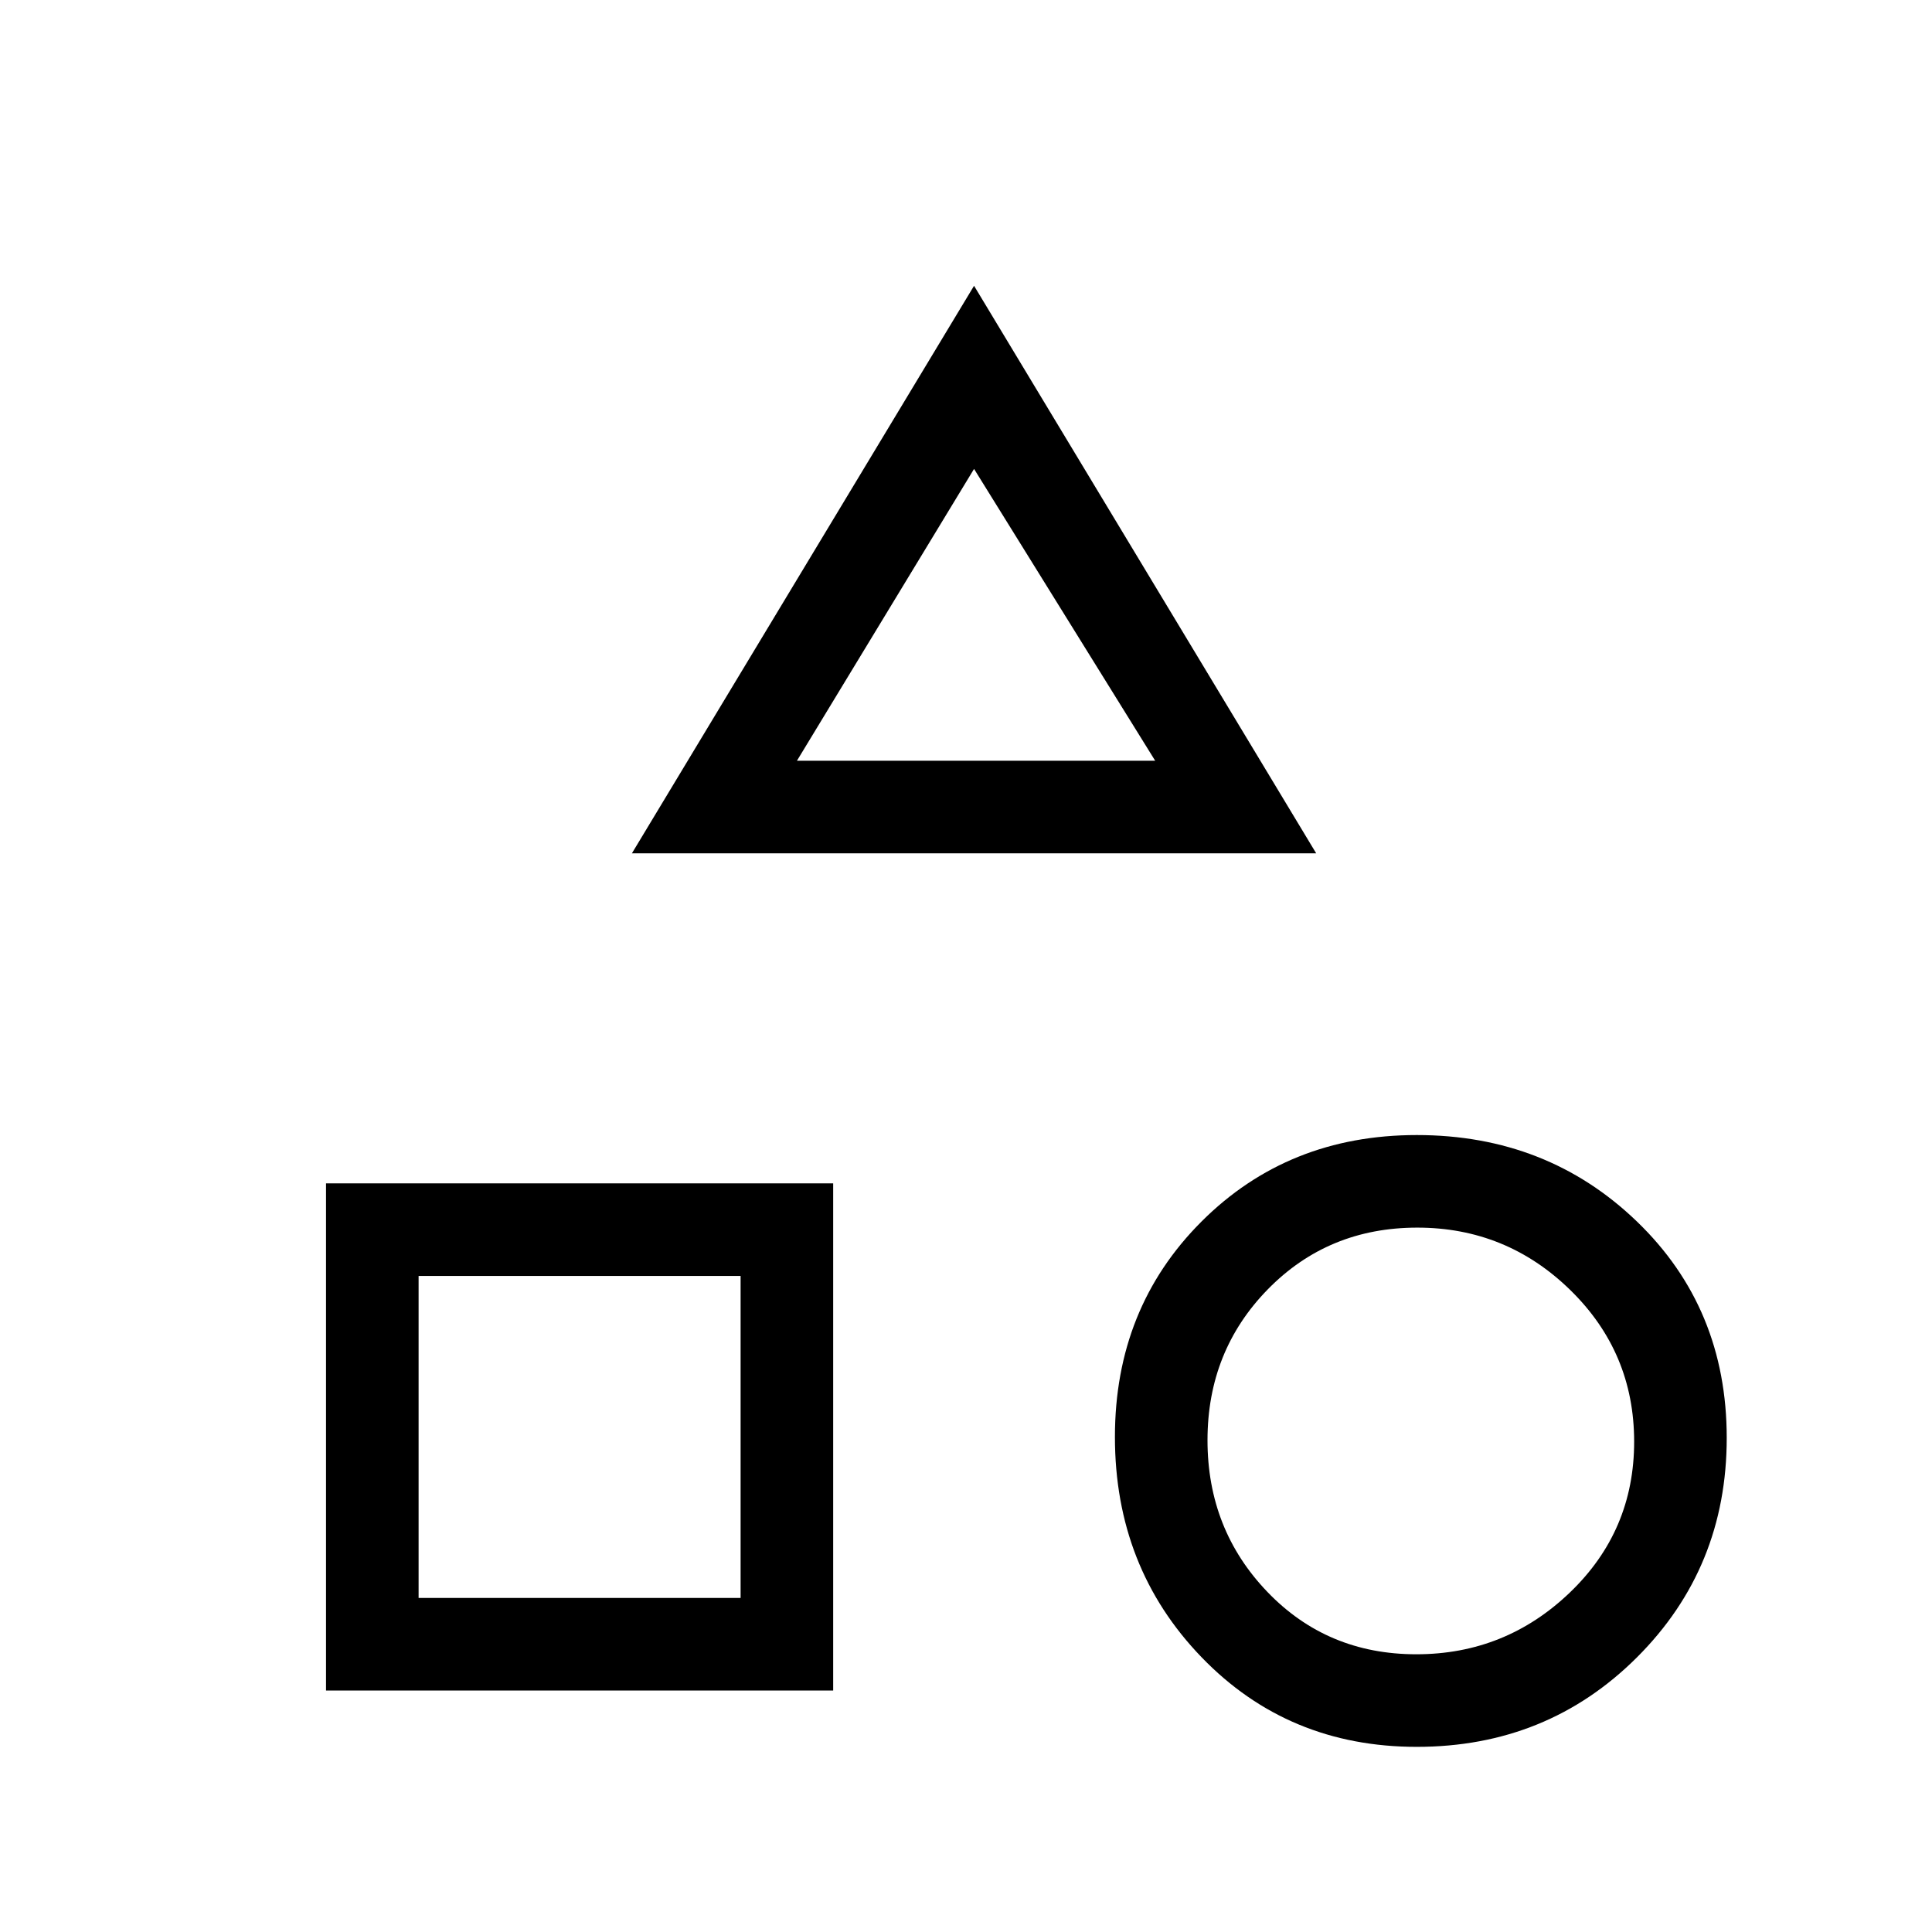 <svg xmlns="http://www.w3.org/2000/svg" height="20" viewBox="0 -960 960 960" width="20"><path d="m314-536 170-282 170 282H314ZM704-92q-64 0-107-44.58-43-44.59-43-109.42 0-64 43-107t107-43q64.83 0 109.42 43Q858-310 858-245.5t-44.58 109Q768.83-92 704-92Zm-542-28v-252h252v252H162Zm541.75-18Q748-138 780-168.63q32-30.64 32-75Q812-288 780.25-319q-31.74-31-76-31Q660-350 630-319.37q-30 30.64-30 75Q600-200 629.75-169q29.74 31 74 31ZM208-166h160v-160H208v160Zm188-416h178l-90-145-88 145Zm89 0ZM368-326Zm333 77Z"/></svg>